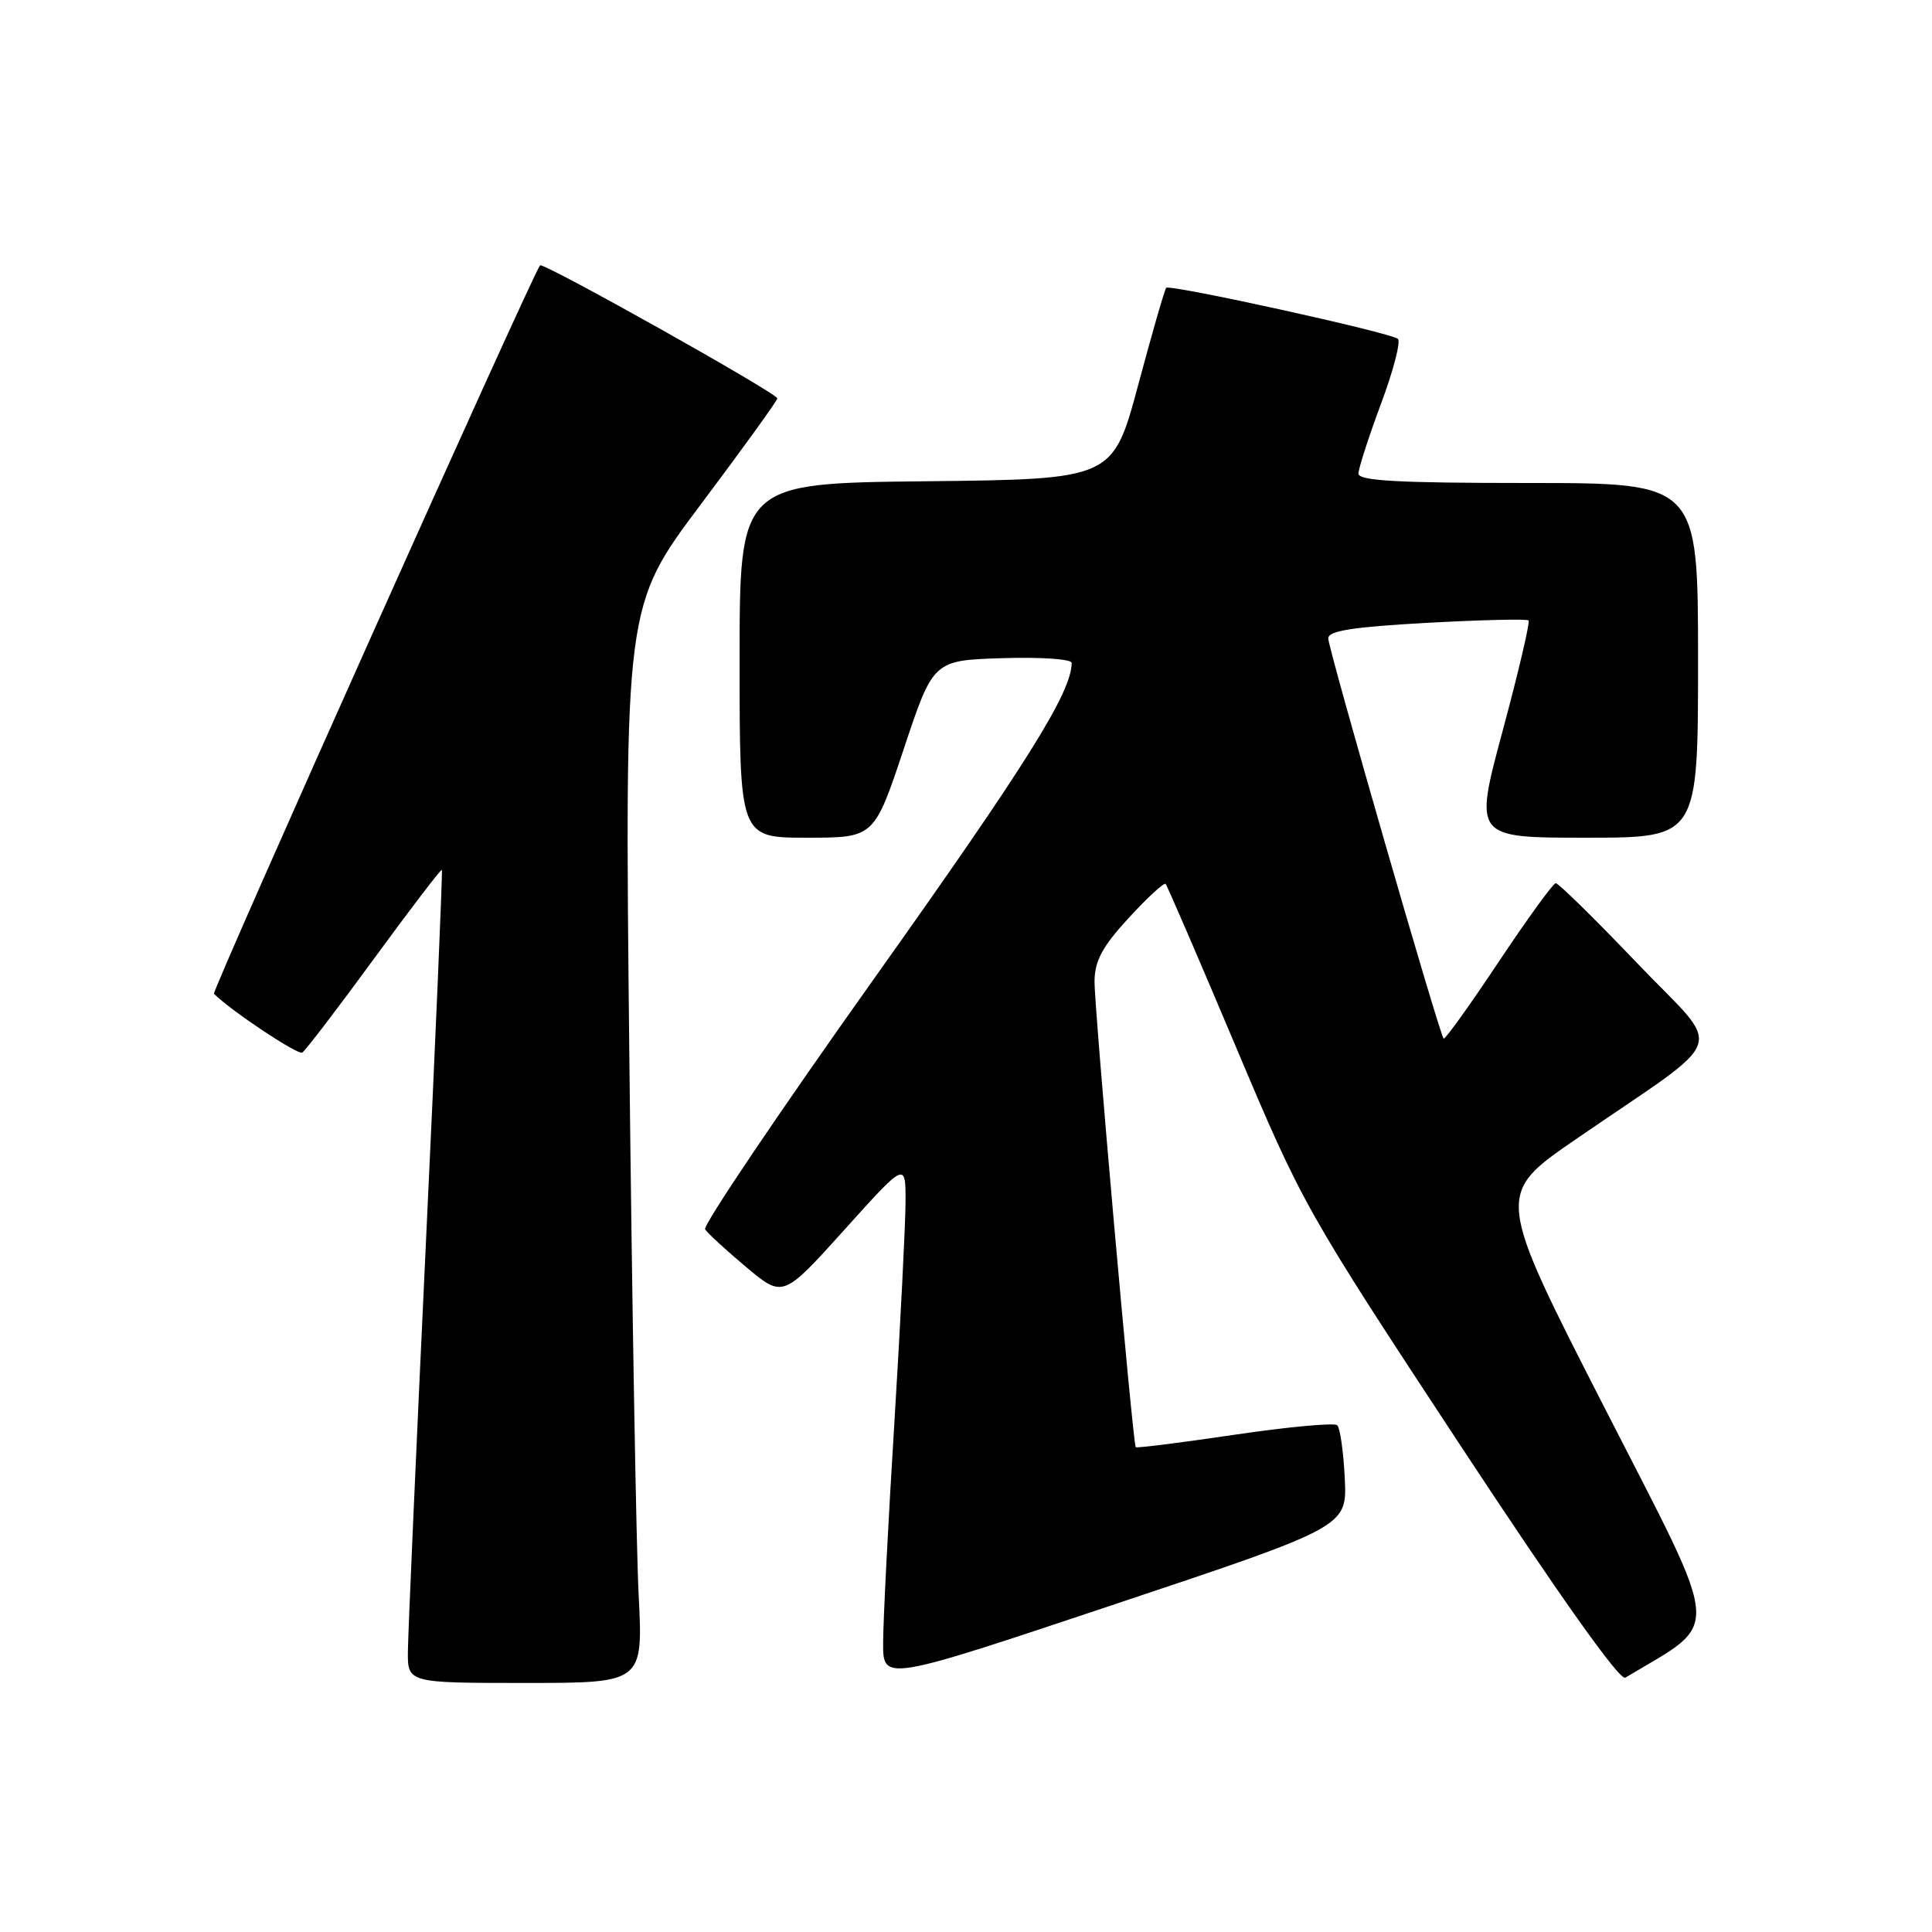 <?xml version="1.0" encoding="UTF-8" standalone="no"?>
<!DOCTYPE svg PUBLIC "-//W3C//DTD SVG 1.1//EN" "http://www.w3.org/Graphics/SVG/1.1/DTD/svg11.dtd" >
<svg xmlns="http://www.w3.org/2000/svg" xmlns:xlink="http://www.w3.org/1999/xlink" version="1.1" viewBox="0 0 256 256">
 <g >
 <path fill="currentColor"
d=" M 84.62 211.25 C 84.30 204.79 83.74 172.68 83.39 139.90 C 82.76 80.29 82.76 80.29 92.88 66.81 C 98.45 59.39 103.00 53.08 103.00 52.79 C 103.00 52.11 71.95 34.70 71.56 35.16 C 70.56 36.34 28.02 131.36 28.35 131.68 C 30.61 133.94 39.46 139.83 40.05 139.47 C 40.47 139.21 44.76 133.60 49.58 127.00 C 54.40 120.41 58.44 115.12 58.55 115.26 C 58.66 115.39 57.71 137.77 56.42 165.00 C 55.14 192.23 54.07 216.41 54.05 218.75 C 54.00 223.00 54.00 223.00 69.61 223.00 C 85.22 223.00 85.22 223.00 84.62 211.25 Z  M 178.19 195.89 C 178.02 192.38 177.57 189.21 177.19 188.85 C 176.81 188.50 170.69 189.06 163.59 190.11 C 156.49 191.16 150.60 191.90 150.49 191.76 C 150.10 191.22 144.98 133.35 145.03 130.00 C 145.07 127.28 146.08 125.41 149.57 121.62 C 152.04 118.93 154.24 116.91 154.45 117.12 C 154.65 117.33 158.84 127.04 163.76 138.70 C 172.57 159.60 172.99 160.34 193.45 191.44 C 206.62 211.45 214.63 222.74 215.36 222.30 C 228.20 214.59 228.42 217.44 212.63 186.57 C 198.16 158.27 198.16 158.27 208.83 150.94 C 229.52 136.71 228.48 139.72 216.91 127.60 C 211.34 121.77 206.50 117.01 206.14 117.03 C 205.79 117.05 202.37 121.76 198.55 127.50 C 194.73 133.24 191.46 137.79 191.29 137.62 C 190.73 137.06 176.00 85.97 176.00 84.59 C 176.00 83.58 179.23 83.08 189.07 82.53 C 196.26 82.14 202.32 81.99 202.54 82.21 C 202.76 82.43 201.22 89.00 199.12 96.80 C 195.30 111.00 195.30 111.00 210.15 111.00 C 225.00 111.00 225.00 111.00 225.00 87.50 C 225.00 64.00 225.00 64.00 202.50 64.00 C 185.16 64.00 180.00 63.71 180.00 62.75 C 180.01 62.06 181.35 57.91 182.98 53.53 C 184.62 49.15 185.63 45.26 185.23 44.90 C 184.34 44.09 155.03 37.64 154.53 38.14 C 154.33 38.34 152.66 44.12 150.82 51.00 C 147.46 63.50 147.46 63.50 122.73 63.77 C 98.00 64.03 98.00 64.03 98.00 87.52 C 98.00 111.00 98.00 111.00 106.92 111.00 C 115.83 111.00 115.83 111.00 119.75 99.25 C 123.66 87.50 123.66 87.50 132.83 87.21 C 137.90 87.05 142.00 87.33 142.00 87.84 C 142.00 91.71 136.11 101.13 116.00 129.42 C 103.27 147.32 93.12 162.38 93.43 162.89 C 93.75 163.40 96.20 165.65 98.88 167.90 C 103.75 171.98 103.75 171.98 111.88 162.96 C 120.00 153.94 120.00 153.94 119.99 159.22 C 119.98 162.12 119.32 175.30 118.51 188.50 C 117.69 201.70 117.02 214.83 117.02 217.67 C 117.00 222.84 117.00 222.84 147.75 212.56 C 178.50 202.29 178.50 202.29 178.19 195.89 Z "/>
</g>
</svg>